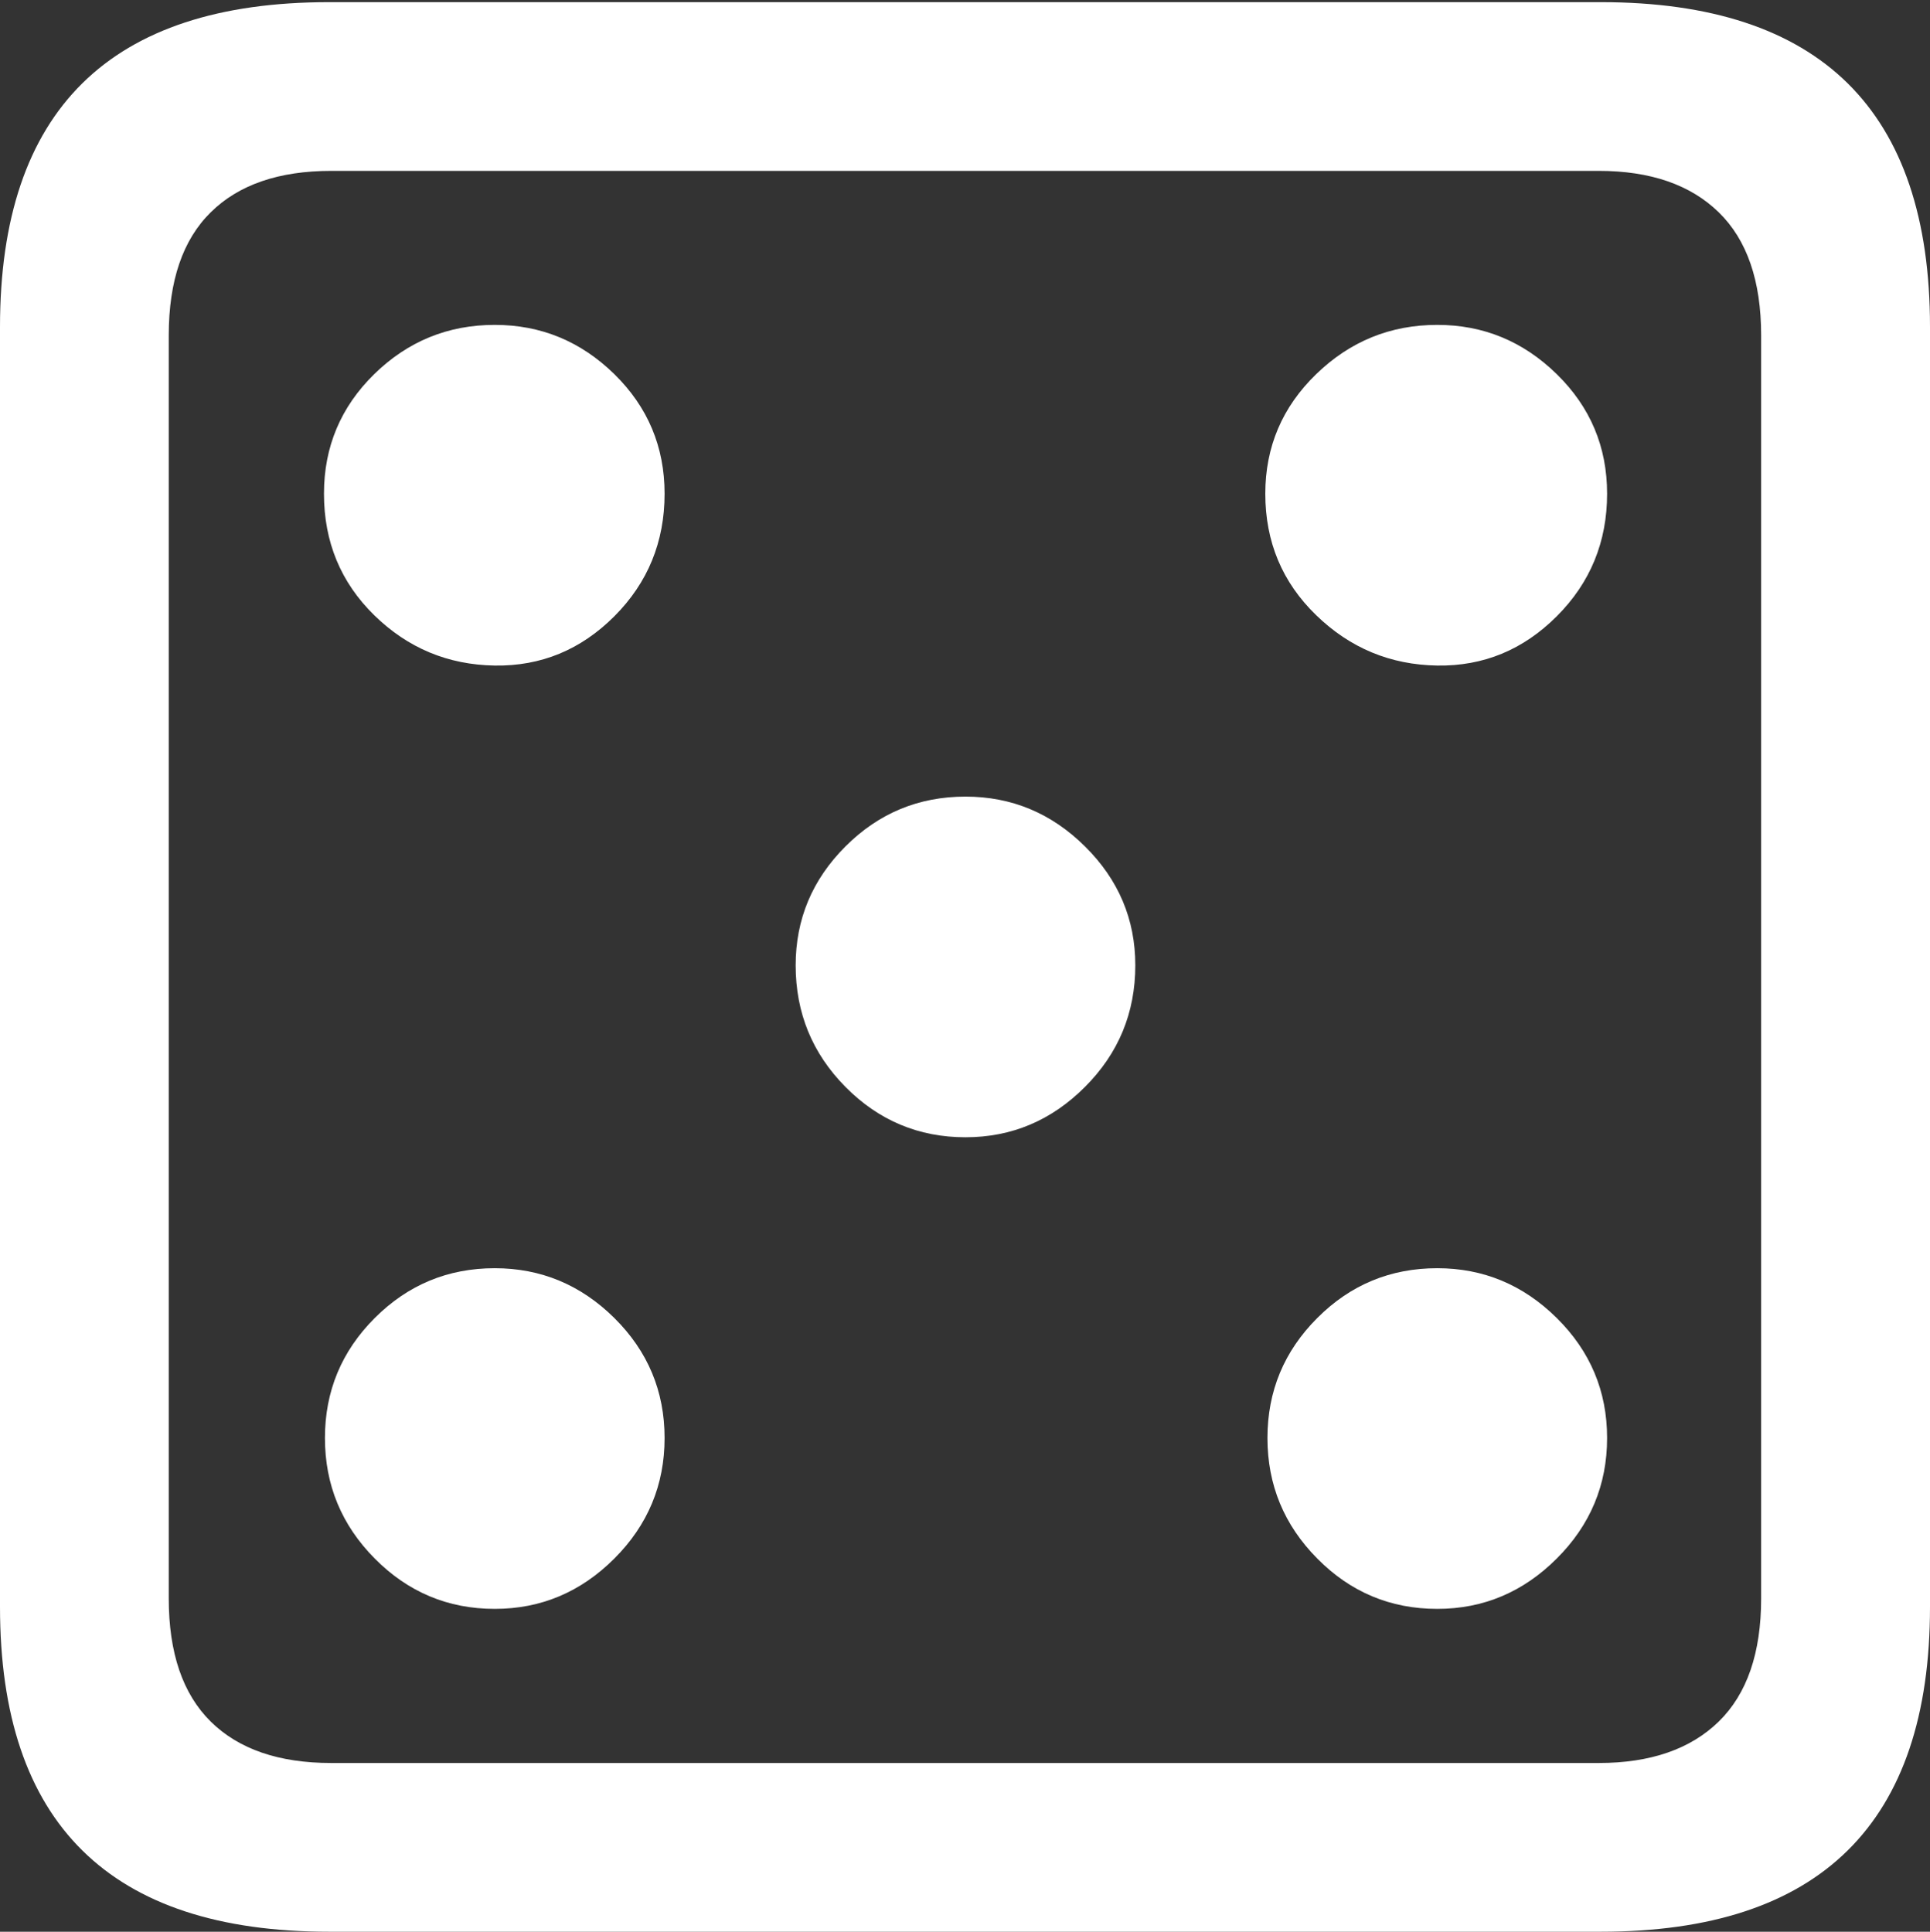 <?xml version="1.0" encoding="UTF-8"?>
<!--Generator: Apple Native CoreSVG 175.5-->
<!DOCTYPE svg
PUBLIC "-//W3C//DTD SVG 1.1//EN"
       "http://www.w3.org/Graphics/SVG/1.1/DTD/svg11.dtd">
<svg version="1.1" xmlns="http://www.w3.org/2000/svg" xmlns:xlink="http://www.w3.org/1999/xlink" width="17.979" height="17.998">
 <rect width="100%" height="100%" fill="#333333" stroke="none"/>
 <g>
  <rect height="17.998" opacity="0" width="17.979" x="0" y="0"/>
  <path d="M3.066 17.998L14.912 17.998Q16.445 17.998 17.212 17.241Q17.979 16.484 17.979 14.971L17.979 3.047Q17.979 1.533 17.212 0.776Q16.445 0.02 14.912 0.02L3.066 0.02Q1.533 0.02 0.767 0.776Q0 1.533 0 3.047L0 14.971Q0 16.484 0.767 17.241Q1.533 17.998 3.066 17.998ZM3.086 16.426Q2.354 16.426 1.963 16.04Q1.572 15.654 1.572 14.893L1.572 3.125Q1.572 2.363 1.963 1.978Q2.354 1.592 3.086 1.592L14.893 1.592Q15.615 1.592 16.011 1.978Q16.406 2.363 16.406 3.125L16.406 14.893Q16.406 15.654 16.011 16.04Q15.615 16.426 14.893 16.426Z" fill="#ffffff"/>
  <path d="M4.609 6.201Q5.254 6.211 5.723 5.742Q6.191 5.273 6.191 4.6Q6.191 3.945 5.723 3.486Q5.254 3.027 4.609 3.027Q3.955 3.027 3.486 3.486Q3.018 3.945 3.018 4.6Q3.018 5.273 3.486 5.732Q3.955 6.191 4.609 6.201ZM13.389 6.201Q14.033 6.211 14.502 5.742Q14.971 5.273 14.971 4.6Q14.971 3.945 14.502 3.486Q14.033 3.027 13.389 3.027Q12.734 3.027 12.261 3.486Q11.787 3.945 11.787 4.6Q11.787 5.273 12.261 5.732Q12.734 6.191 13.389 6.201ZM8.994 10.596Q9.639 10.596 10.107 10.127Q10.576 9.658 10.576 8.994Q10.576 8.35 10.107 7.886Q9.639 7.422 8.994 7.422Q8.34 7.422 7.876 7.886Q7.412 8.35 7.412 8.994Q7.412 9.658 7.876 10.127Q8.34 10.596 8.994 10.596ZM4.609 14.99Q5.254 14.99 5.723 14.521Q6.191 14.053 6.191 13.398Q6.191 12.744 5.723 12.28Q5.254 11.816 4.609 11.816Q3.955 11.816 3.491 12.28Q3.027 12.744 3.027 13.398Q3.027 14.053 3.491 14.521Q3.955 14.99 4.609 14.99ZM13.389 14.99Q14.033 14.99 14.502 14.521Q14.971 14.053 14.971 13.398Q14.971 12.744 14.502 12.28Q14.033 11.816 13.389 11.816Q12.734 11.816 12.271 12.28Q11.807 12.744 11.807 13.398Q11.807 14.053 12.271 14.521Q12.734 14.99 13.389 14.99Z" fill="#ffffff"/>
 </g>
</svg>

